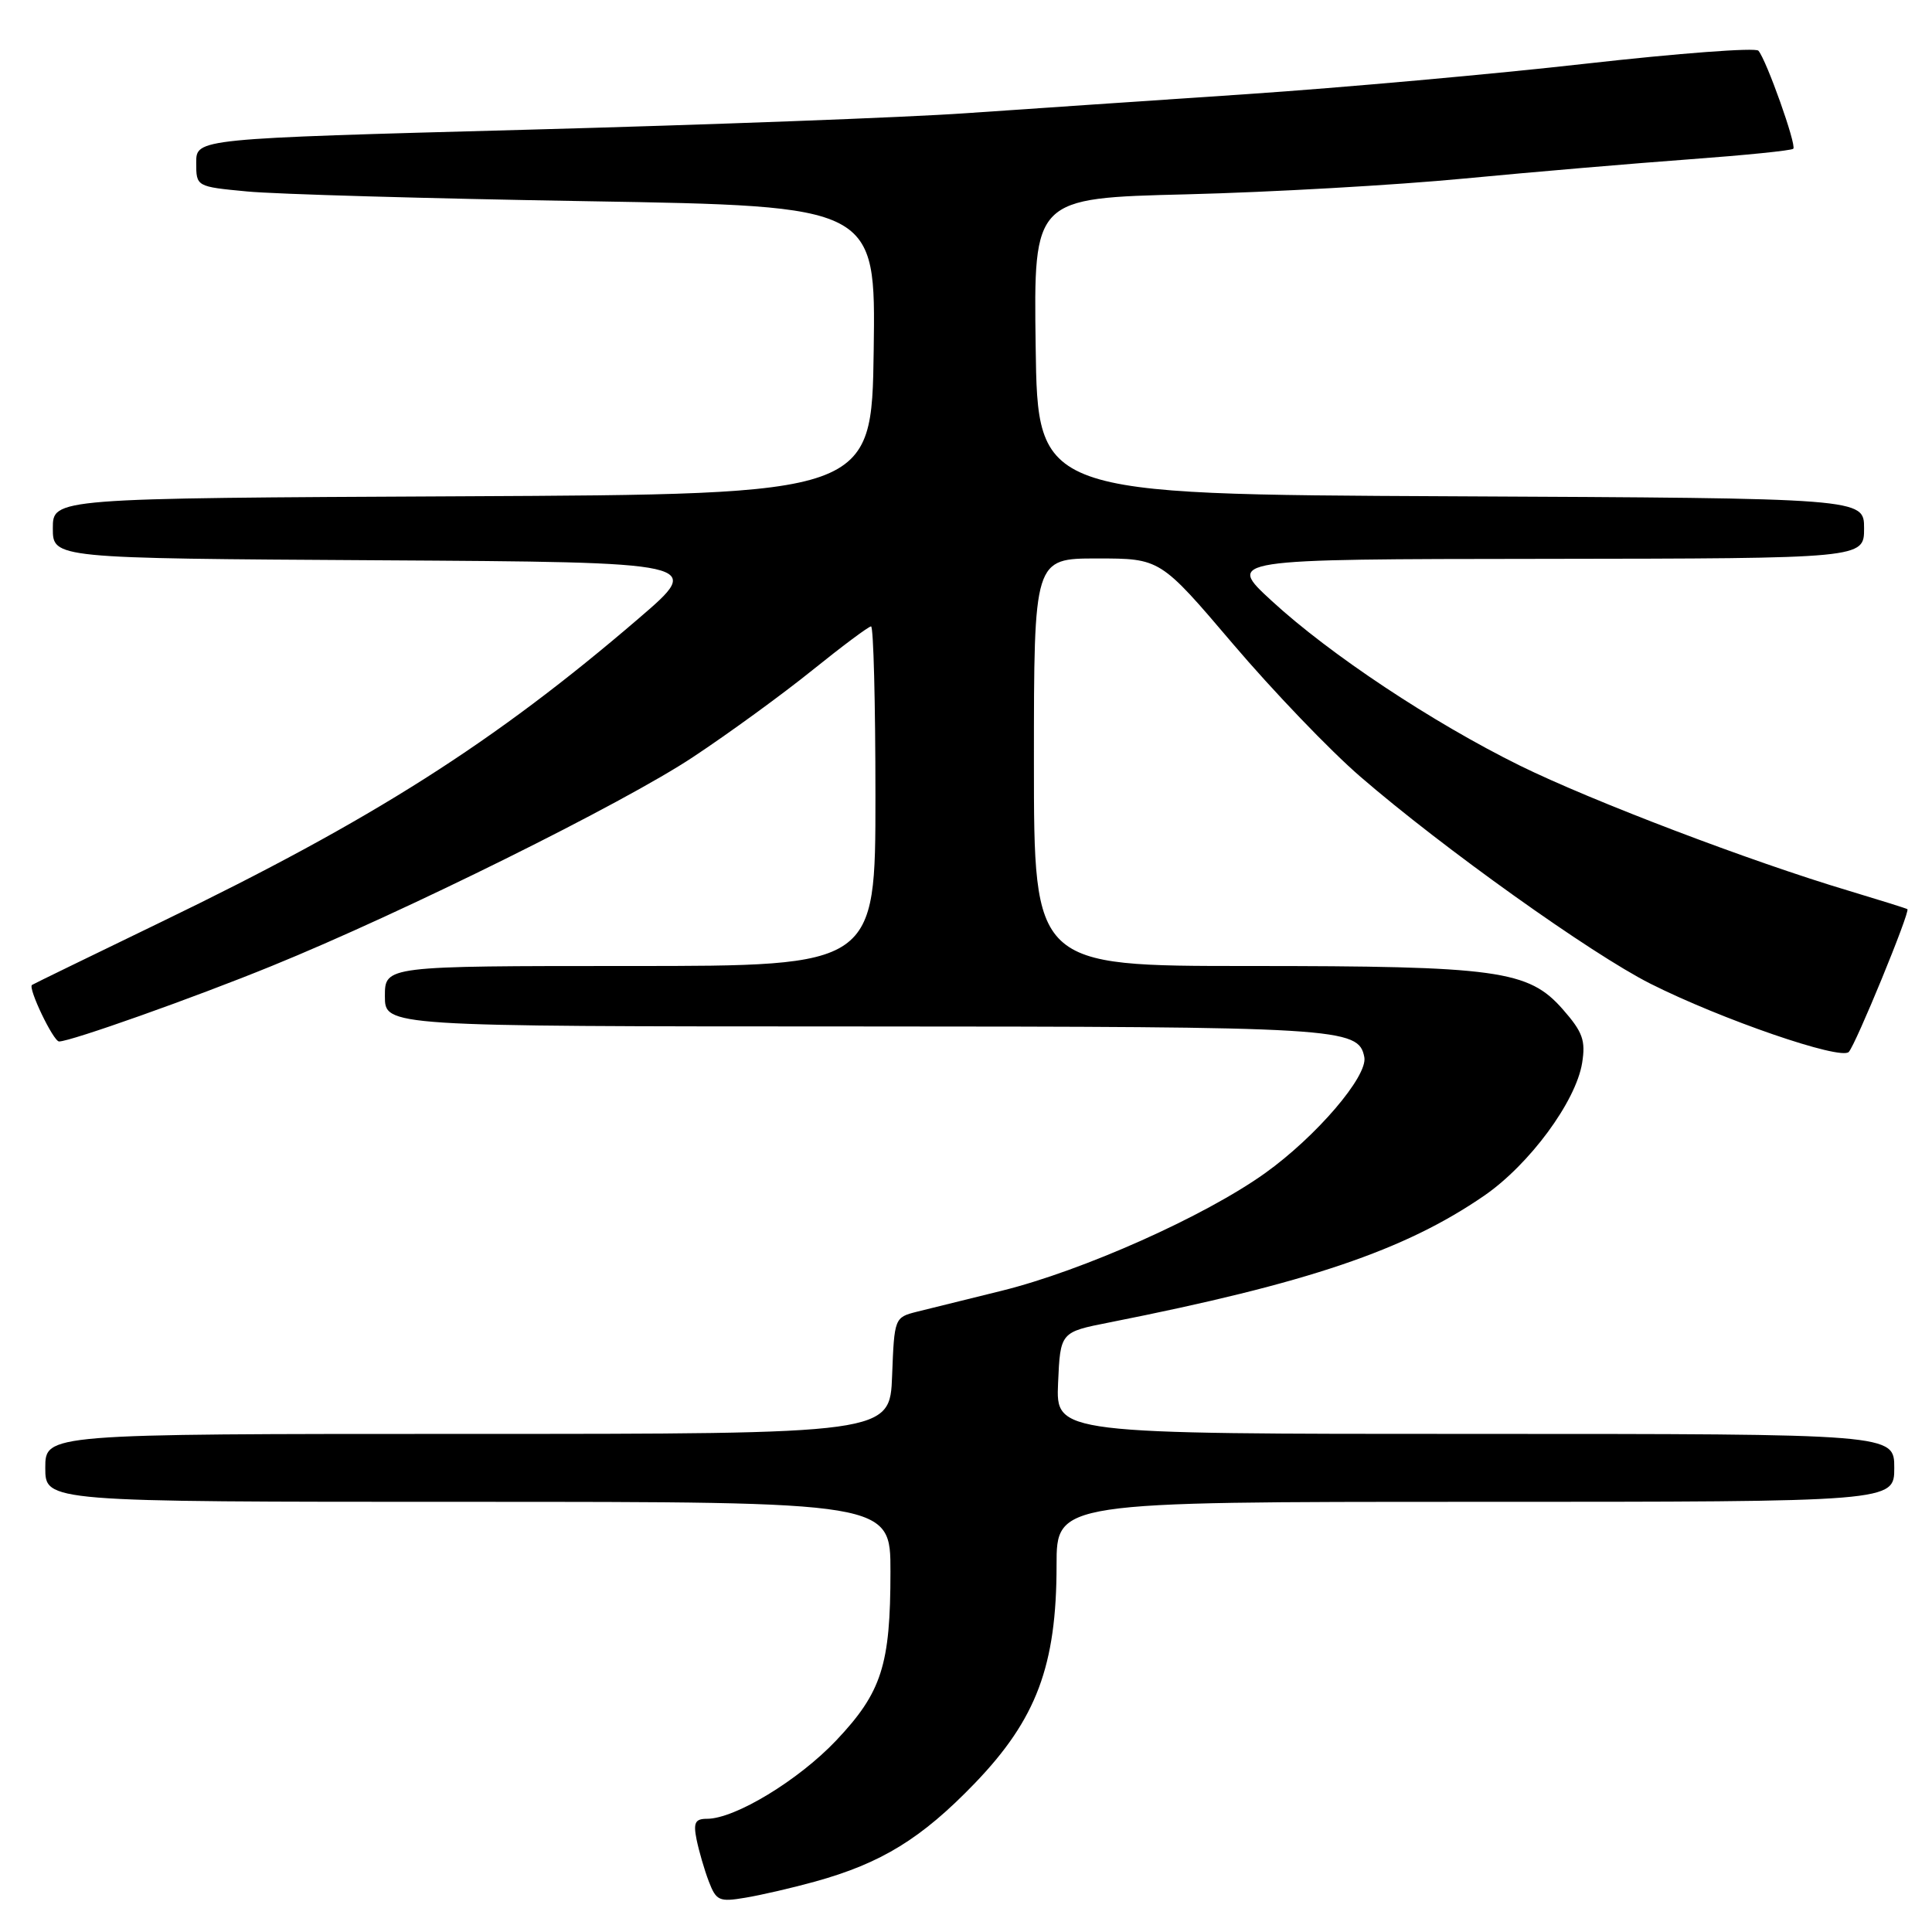 <?xml version="1.0" encoding="UTF-8" standalone="no"?>
<!DOCTYPE svg PUBLIC "-//W3C//DTD SVG 1.1//EN" "http://www.w3.org/Graphics/SVG/1.1/DTD/svg11.dtd" >
<svg xmlns="http://www.w3.org/2000/svg" xmlns:xlink="http://www.w3.org/1999/xlink" version="1.1" viewBox="0 0 256 256">
 <g >
 <path fill="currentColor"
d=" M 107.96 249.33 C 116.78 246.89 122.08 243.64 129.15 236.31 C 137.34 227.80 140.00 220.72 140.00 207.39 C 140.00 199.00 140.00 199.00 195.50 199.00 C 251.00 199.00 251.00 199.00 251.00 194.50 C 251.00 190.00 251.00 190.00 195.45 190.00 C 139.91 190.00 139.91 190.00 140.20 183.26 C 140.50 176.51 140.50 176.51 147.00 175.23 C 173.31 170.02 186.15 165.67 196.67 158.43 C 202.66 154.30 208.81 145.97 209.64 140.85 C 210.12 137.86 209.72 136.75 207.07 133.73 C 202.53 128.56 198.47 128.00 165.45 128.00 C 137.00 128.00 137.00 128.00 137.00 101.00 C 137.00 74.00 137.00 74.00 145.37 74.00 C 153.74 74.00 153.74 74.00 163.37 85.32 C 168.67 91.55 176.26 99.47 180.25 102.91 C 191.15 112.34 210.86 126.40 218.68 130.34 C 228.05 135.06 243.89 140.52 244.97 139.39 C 245.89 138.43 253.14 120.77 252.74 120.47 C 252.61 120.37 249.12 119.28 245.00 118.04 C 232.02 114.17 210.86 106.11 201.38 101.44 C 189.81 95.73 176.21 86.71 168.50 79.61 C 162.50 74.09 162.50 74.09 204.75 74.05 C 247.00 74.00 247.00 74.00 247.00 70.01 C 247.00 66.02 247.00 66.02 192.25 65.76 C 137.50 65.50 137.50 65.50 137.23 45.88 C 136.96 26.25 136.96 26.25 157.23 25.75 C 168.38 25.47 184.93 24.53 194.00 23.66 C 203.07 22.79 216.51 21.65 223.85 21.11 C 231.19 20.57 237.39 19.95 237.62 19.71 C 238.08 19.25 234.08 7.98 233.00 6.72 C 232.63 6.28 222.37 7.06 210.20 8.43 C 198.03 9.81 177.81 11.62 165.28 12.47 C 152.75 13.31 135.97 14.45 128.00 15.00 C 120.03 15.56 93.81 16.54 69.75 17.19 C 26.00 18.37 26.00 18.37 26.00 21.55 C 26.00 24.73 26.00 24.73 32.75 25.37 C 36.46 25.73 56.72 26.31 77.77 26.66 C 116.04 27.30 116.04 27.30 115.77 46.40 C 115.50 65.50 115.50 65.50 61.25 65.76 C 7.00 66.02 7.00 66.02 7.00 70.00 C 7.00 73.98 7.00 73.98 50.15 74.24 C 93.31 74.50 93.31 74.50 84.60 81.97 C 65.49 98.38 49.35 108.64 21.33 122.18 C 12.08 126.66 4.38 130.40 4.24 130.51 C 3.67 130.90 7.07 138.00 7.83 138.00 C 9.36 138.00 25.58 132.25 36.00 128.00 C 53.39 120.93 82.65 106.42 91.85 100.30 C 96.61 97.15 103.73 91.96 107.67 88.78 C 111.62 85.60 115.10 83.00 115.42 83.00 C 115.74 83.00 116.00 93.12 116.00 105.50 C 116.00 128.00 116.00 128.00 83.50 128.00 C 51.00 128.00 51.00 128.00 51.00 132.00 C 51.00 136.00 51.00 136.00 113.25 136.01 C 177.75 136.03 180.02 136.17 180.78 140.08 C 181.26 142.60 174.40 150.61 167.60 155.47 C 159.58 161.19 143.48 168.37 132.74 171.03 C 128.21 172.14 123.15 173.40 121.50 173.81 C 118.53 174.56 118.50 174.64 118.21 182.28 C 117.92 190.00 117.92 190.00 61.96 190.00 C 6.00 190.00 6.00 190.00 6.00 194.50 C 6.00 199.00 6.00 199.00 62.00 199.00 C 118.00 199.00 118.00 199.00 117.99 208.25 C 117.99 220.64 116.83 224.24 110.80 230.62 C 105.81 235.89 97.39 241.00 93.68 241.00 C 92.11 241.00 91.85 241.51 92.30 243.75 C 92.61 245.26 93.33 247.76 93.92 249.30 C 94.90 251.86 95.30 252.04 98.74 251.46 C 100.81 251.12 104.96 250.16 107.96 249.33 Z "/>
</g>
</svg>